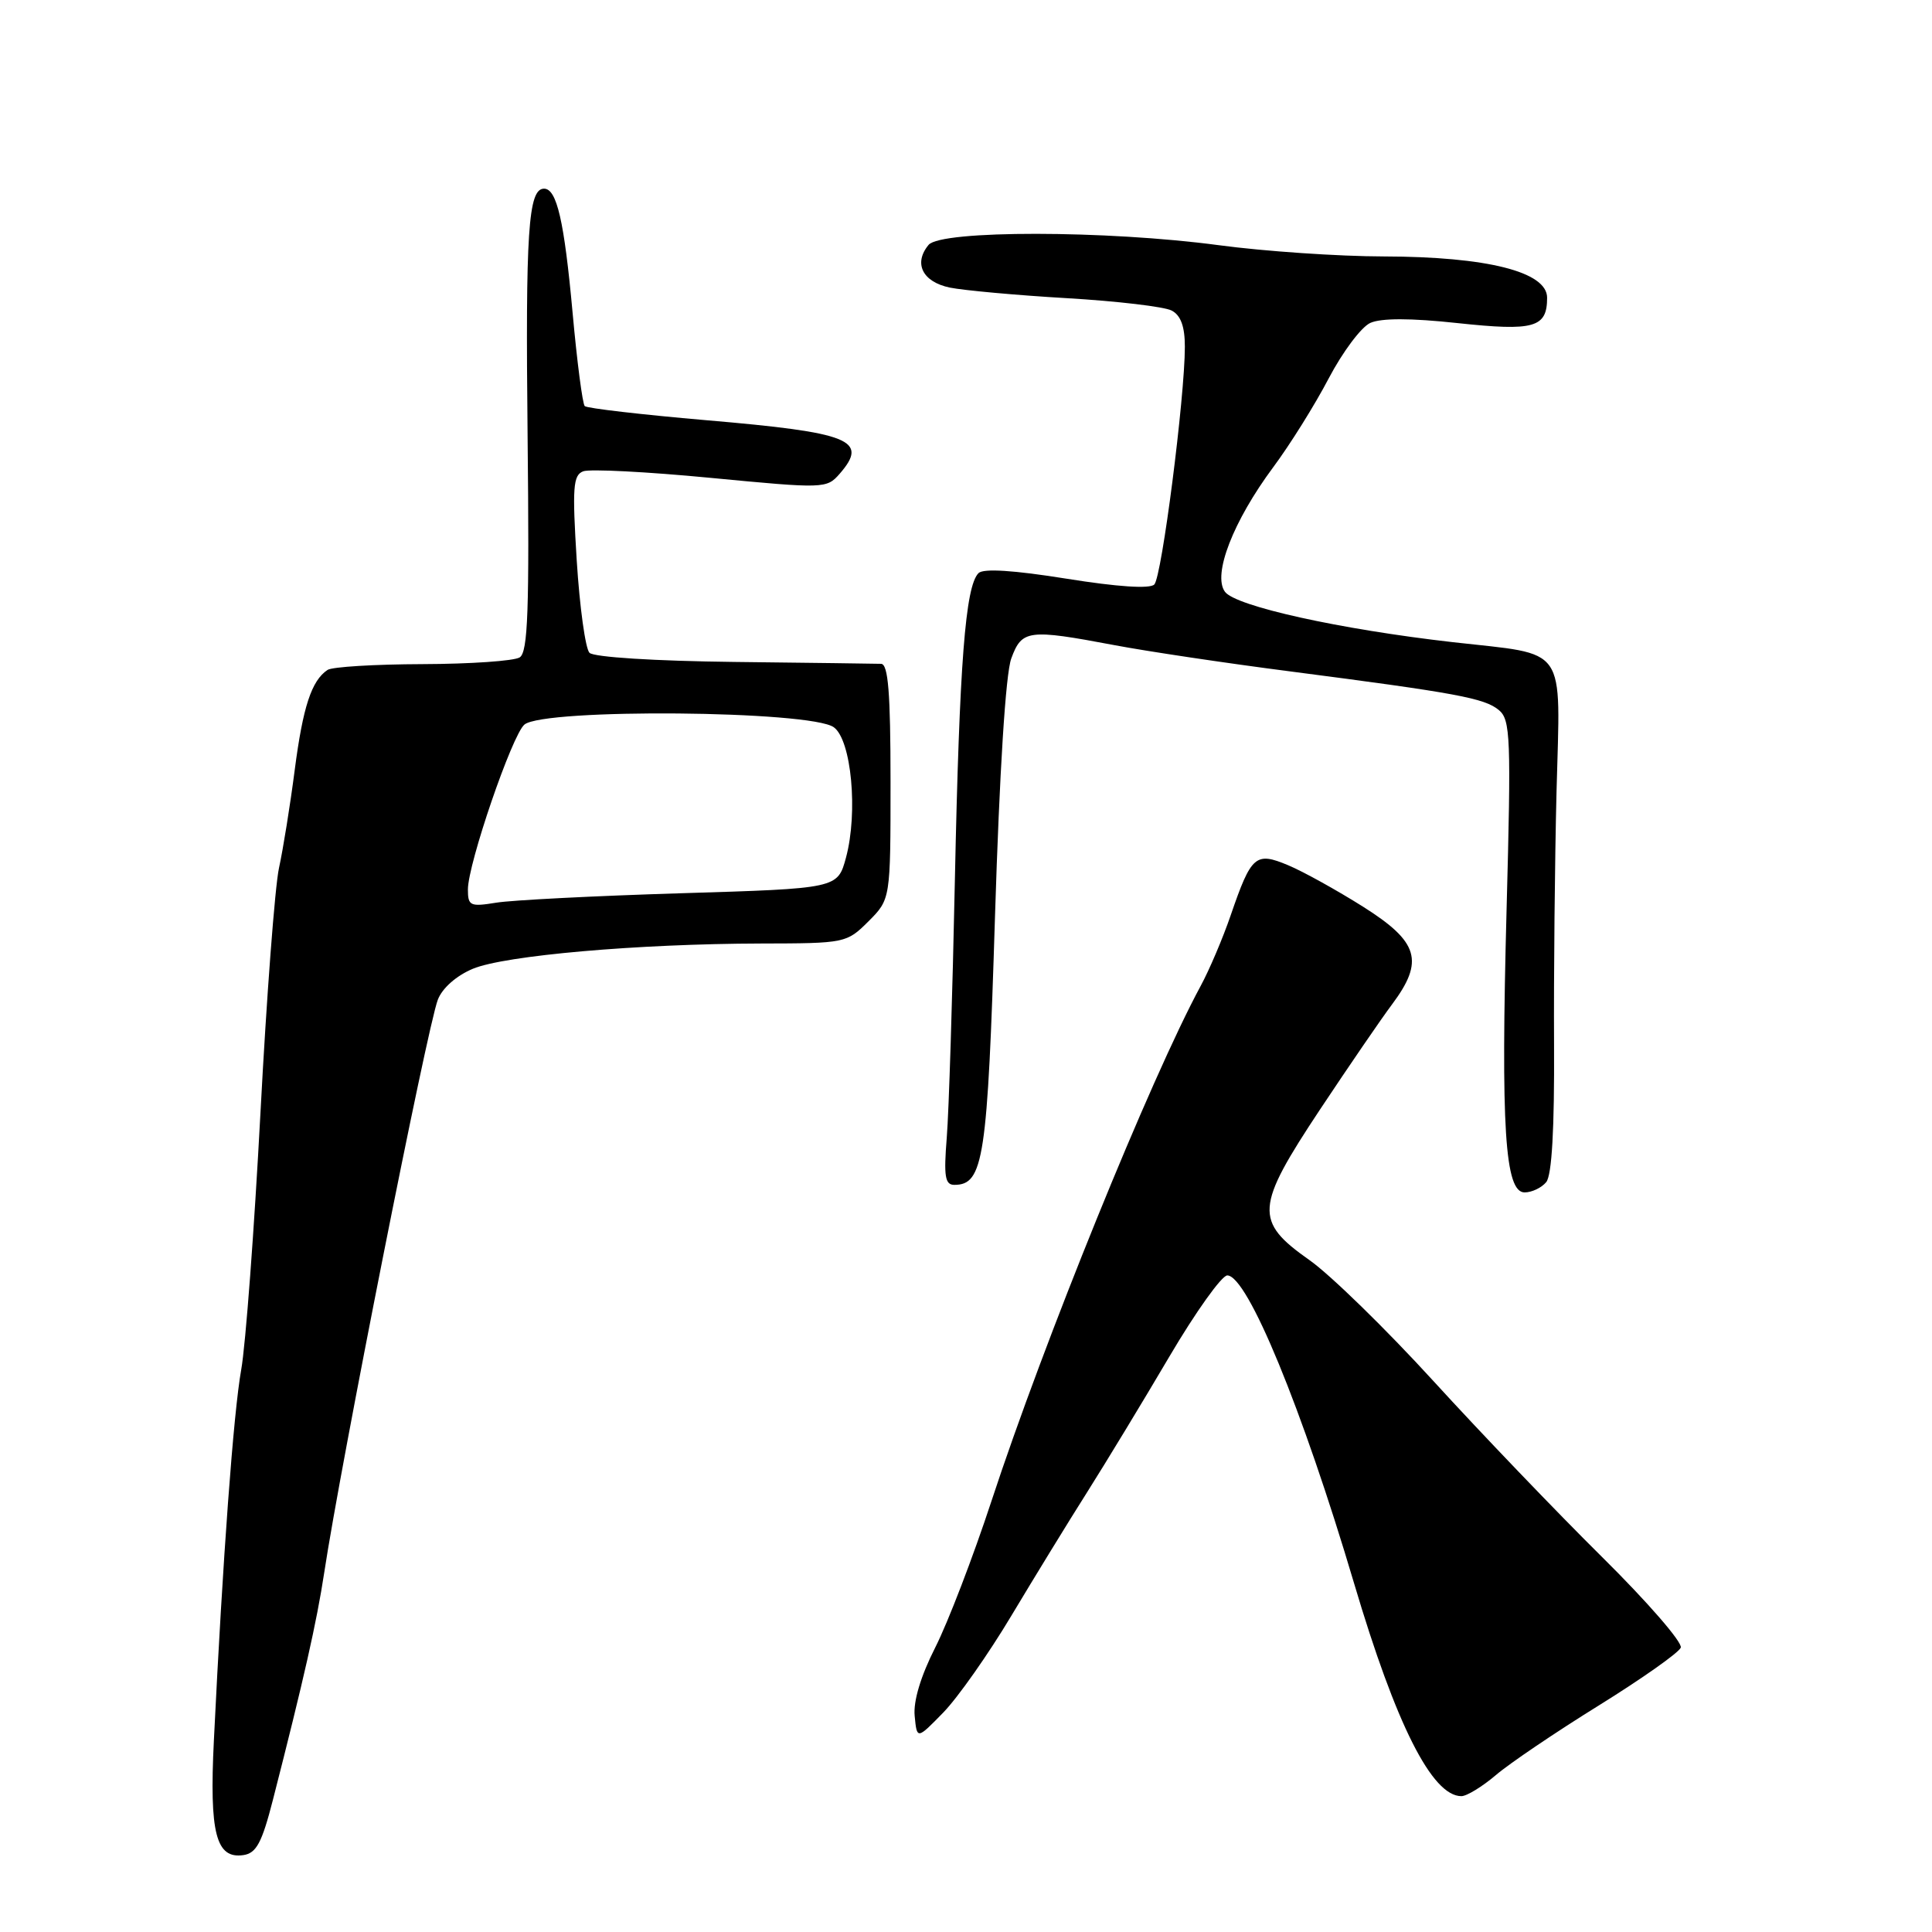 <?xml version="1.0" encoding="UTF-8" standalone="no"?>
<!DOCTYPE svg PUBLIC "-//W3C//DTD SVG 1.1//EN" "http://www.w3.org/Graphics/SVG/1.1/DTD/svg11.dtd" >
<svg xmlns="http://www.w3.org/2000/svg" xmlns:xlink="http://www.w3.org/1999/xlink" version="1.1" viewBox="0 0 256 256">
 <g >
 <path fill="currentColor"
d=" M 36.16 238.50 C 40.26 222.49 41.97 214.91 42.96 208.39 C 45.11 194.16 56.60 136.17 58.01 132.48 C 58.59 130.94 60.46 129.29 62.65 128.37 C 66.89 126.60 84.50 125.06 100.83 125.02 C 112.00 125.00 112.19 124.96 115.08 122.08 C 118.00 119.15 118.00 119.15 118.00 103.58 C 118.00 91.80 117.69 87.99 116.75 87.96 C 116.06 87.94 107.31 87.82 97.30 87.71 C 86.79 87.59 78.68 87.08 78.11 86.50 C 77.57 85.95 76.81 80.45 76.42 74.27 C 75.82 64.60 75.93 62.96 77.28 62.45 C 78.14 62.12 85.74 62.51 94.17 63.32 C 109.21 64.76 109.53 64.75 111.25 62.79 C 115.16 58.30 112.73 57.32 93.58 55.68 C 85.02 54.94 77.77 54.10 77.48 53.81 C 77.19 53.52 76.46 47.95 75.87 41.42 C 74.76 29.26 73.78 25.00 72.09 25.00 C 69.99 25.00 69.62 30.65 69.91 57.88 C 70.15 80.91 69.96 86.41 68.86 87.11 C 68.11 87.58 62.33 87.98 56.00 88.00 C 49.67 88.02 44.00 88.36 43.40 88.77 C 41.28 90.18 40.14 93.65 39.05 102.04 C 38.45 106.69 37.51 112.53 36.97 115.00 C 36.43 117.47 35.32 132.10 34.51 147.50 C 33.69 162.90 32.55 178.20 31.96 181.50 C 30.94 187.21 29.52 206.40 28.34 230.62 C 27.73 242.93 28.62 246.34 32.25 245.81 C 33.97 245.56 34.71 244.16 36.16 238.50 Z  M 198.22 235.20 C 200.02 233.66 206.17 229.50 211.87 225.97 C 217.57 222.43 222.45 218.99 222.71 218.32 C 222.97 217.64 218.27 212.23 212.27 206.30 C 206.27 200.36 196.22 189.88 189.94 183.00 C 183.66 176.12 176.27 168.91 173.51 166.97 C 166.18 161.81 166.31 159.98 174.92 147.00 C 178.76 141.22 183.04 134.97 184.45 133.09 C 188.75 127.34 188.00 124.81 180.64 120.16 C 177.13 117.95 172.66 115.47 170.69 114.65 C 166.37 112.84 165.81 113.32 163.08 121.26 C 162.04 124.30 160.24 128.53 159.09 130.65 C 152.48 142.87 138.29 177.82 131.37 198.91 C 128.95 206.28 125.60 215.00 123.93 218.29 C 122.01 222.08 121.00 225.41 121.20 227.38 C 121.50 230.50 121.50 230.50 125.00 226.91 C 126.92 224.93 130.97 219.18 134.00 214.11 C 137.03 209.05 141.55 201.67 144.06 197.71 C 146.57 193.74 151.47 185.66 154.95 179.75 C 158.43 173.84 161.89 169.00 162.62 169.00 C 165.29 169.00 172.55 186.63 179.42 209.79 C 184.97 228.51 189.75 238.00 193.64 238.00 C 194.35 238.00 196.41 236.74 198.22 235.20 Z  M 204.88 156.64 C 205.63 155.74 205.98 149.58 205.92 138.39 C 205.87 129.10 206.02 114.00 206.25 104.83 C 206.75 85.20 207.89 86.84 192.50 85.09 C 177.56 83.39 163.71 80.33 162.31 78.41 C 160.65 76.14 163.40 69.06 168.70 61.92 C 170.92 58.94 174.23 53.64 176.06 50.14 C 177.90 46.64 180.37 43.33 181.57 42.79 C 183.00 42.14 186.93 42.14 193.12 42.81 C 203.30 43.90 205.00 43.42 205.00 39.45 C 205.00 36.01 197.04 34.01 183.35 33.98 C 177.38 33.97 167.55 33.30 161.50 32.49 C 146.63 30.50 124.68 30.48 123.04 32.45 C 121.01 34.90 122.24 37.36 125.87 38.11 C 127.71 38.48 134.68 39.12 141.36 39.51 C 148.04 39.90 154.29 40.64 155.25 41.15 C 156.46 41.78 157.00 43.27 157.00 45.94 C 157.00 52.64 153.94 76.46 152.95 77.45 C 152.35 78.05 148.06 77.76 141.32 76.68 C 134.33 75.56 130.30 75.30 129.66 75.94 C 127.91 77.69 127.13 87.87 126.53 116.46 C 126.21 131.88 125.73 147.31 125.45 150.75 C 125.04 155.87 125.22 157.00 126.45 157.00 C 130.33 157.00 130.85 153.56 131.84 121.50 C 132.44 102.27 133.25 89.27 134.00 87.25 C 135.40 83.44 136.24 83.33 147.64 85.48 C 151.96 86.30 162.47 87.87 171.00 88.97 C 193.05 91.83 196.71 92.51 198.61 94.09 C 200.15 95.37 200.24 97.74 199.63 120.50 C 198.86 149.44 199.40 158.00 202.02 158.00 C 202.97 158.00 204.26 157.39 204.88 156.64 Z  M 62.00 117.86 C 62.00 114.47 67.86 97.36 69.49 96.01 C 72.10 93.84 107.45 94.14 110.49 96.37 C 112.82 98.07 113.71 107.64 112.10 113.63 C 110.99 117.73 110.99 117.73 90.25 118.36 C 78.84 118.71 67.81 119.27 65.75 119.61 C 62.30 120.17 62.00 120.03 62.00 117.86 Z "/>
</g>
</svg>